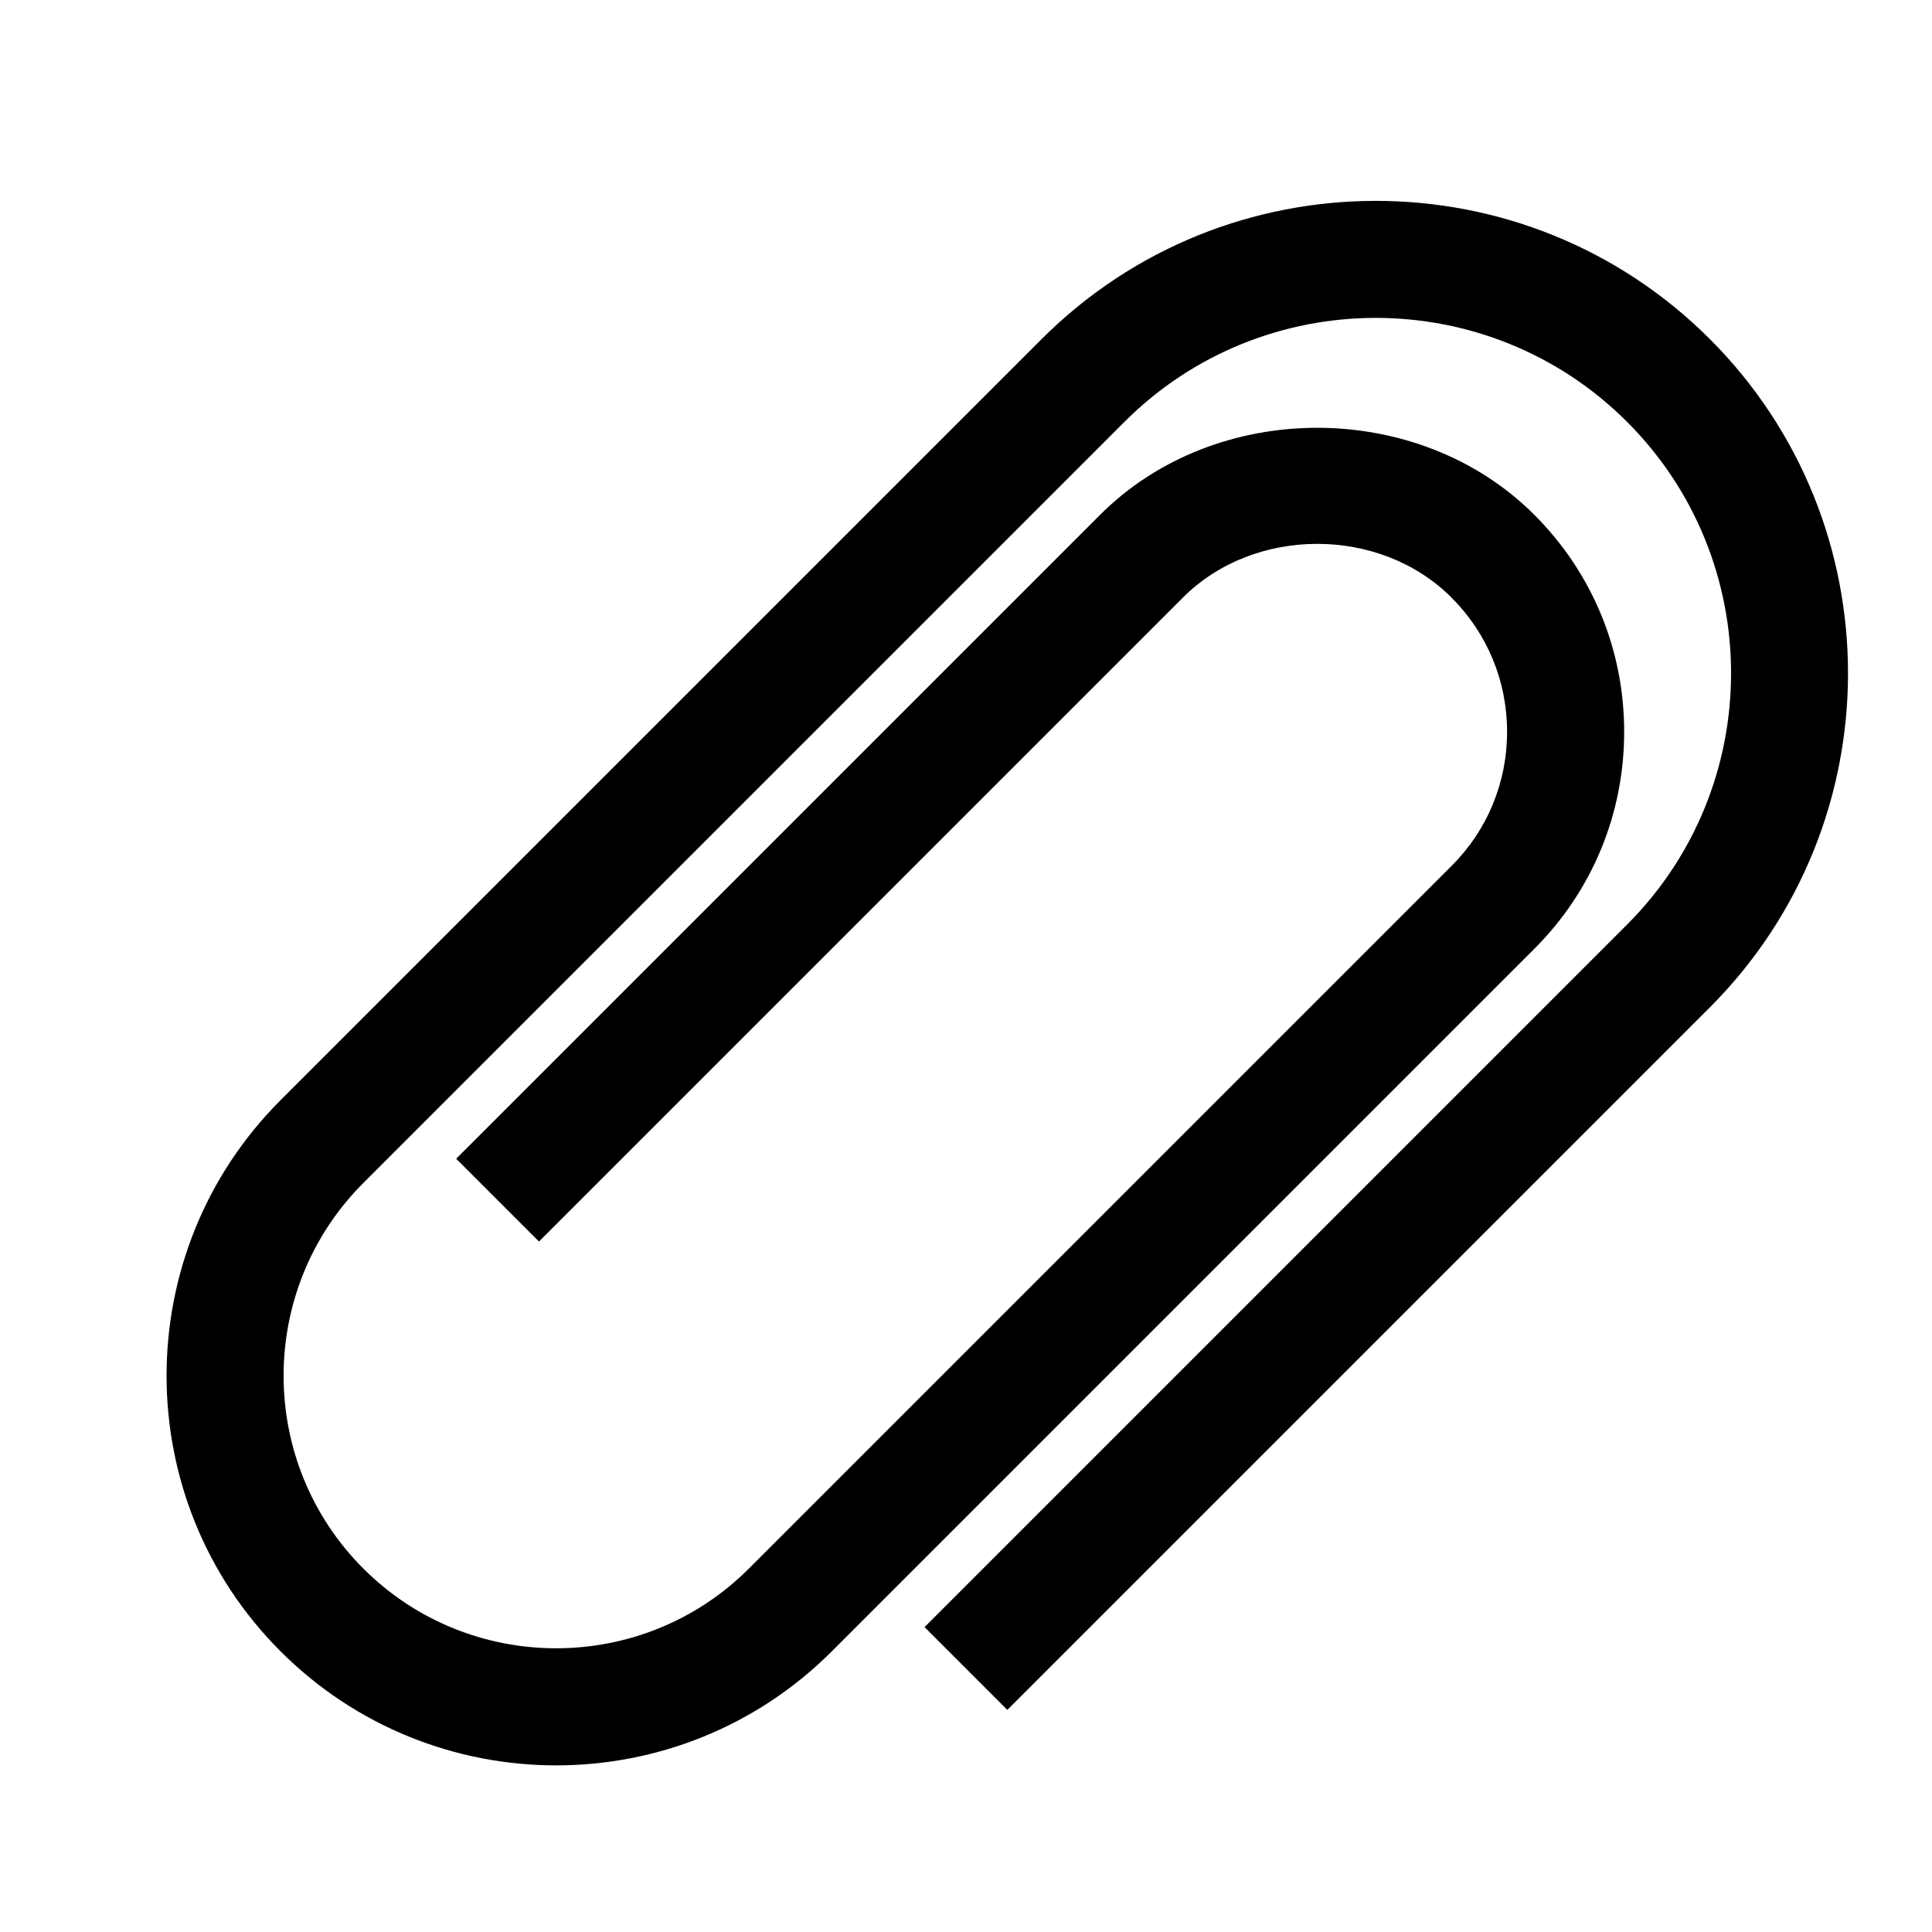 <svg width="33" height="33" viewBox="0 0 33 33" fill="none" xmlns="http://www.w3.org/2000/svg">
<path d="M15.792 27.792L17.206 29.206L29.206 17.206C32.352 14.06 32.352 8.938 29.206 5.792C26.058 2.644 20.94 2.644 17.792 5.792L4.792 18.792C2.196 21.388 2.196 25.61 4.792 28.206C6.088 29.502 7.794 30.154 9.5 30.154C11.206 30.154 12.91 29.504 14.208 28.206L26.208 16.206C27.198 15.216 27.742 13.9 27.742 12.5C27.742 11.1 27.198 9.784 26.206 8.792C24.226 6.812 20.772 6.812 18.792 8.792L7.792 19.792L9.206 21.206L20.206 10.206C21.428 8.984 23.57 8.984 24.792 10.206C25.404 10.818 25.742 11.632 25.742 12.5C25.742 13.368 25.404 14.182 24.792 14.792L12.792 26.792C10.976 28.608 8.022 28.608 6.206 26.792C4.39 24.976 4.39 22.022 6.206 20.206L19.206 7.206C21.574 4.838 25.424 4.838 27.792 7.206C30.16 9.574 30.16 13.424 27.792 15.792L15.792 27.792Z" fill="black"/>
</svg>
